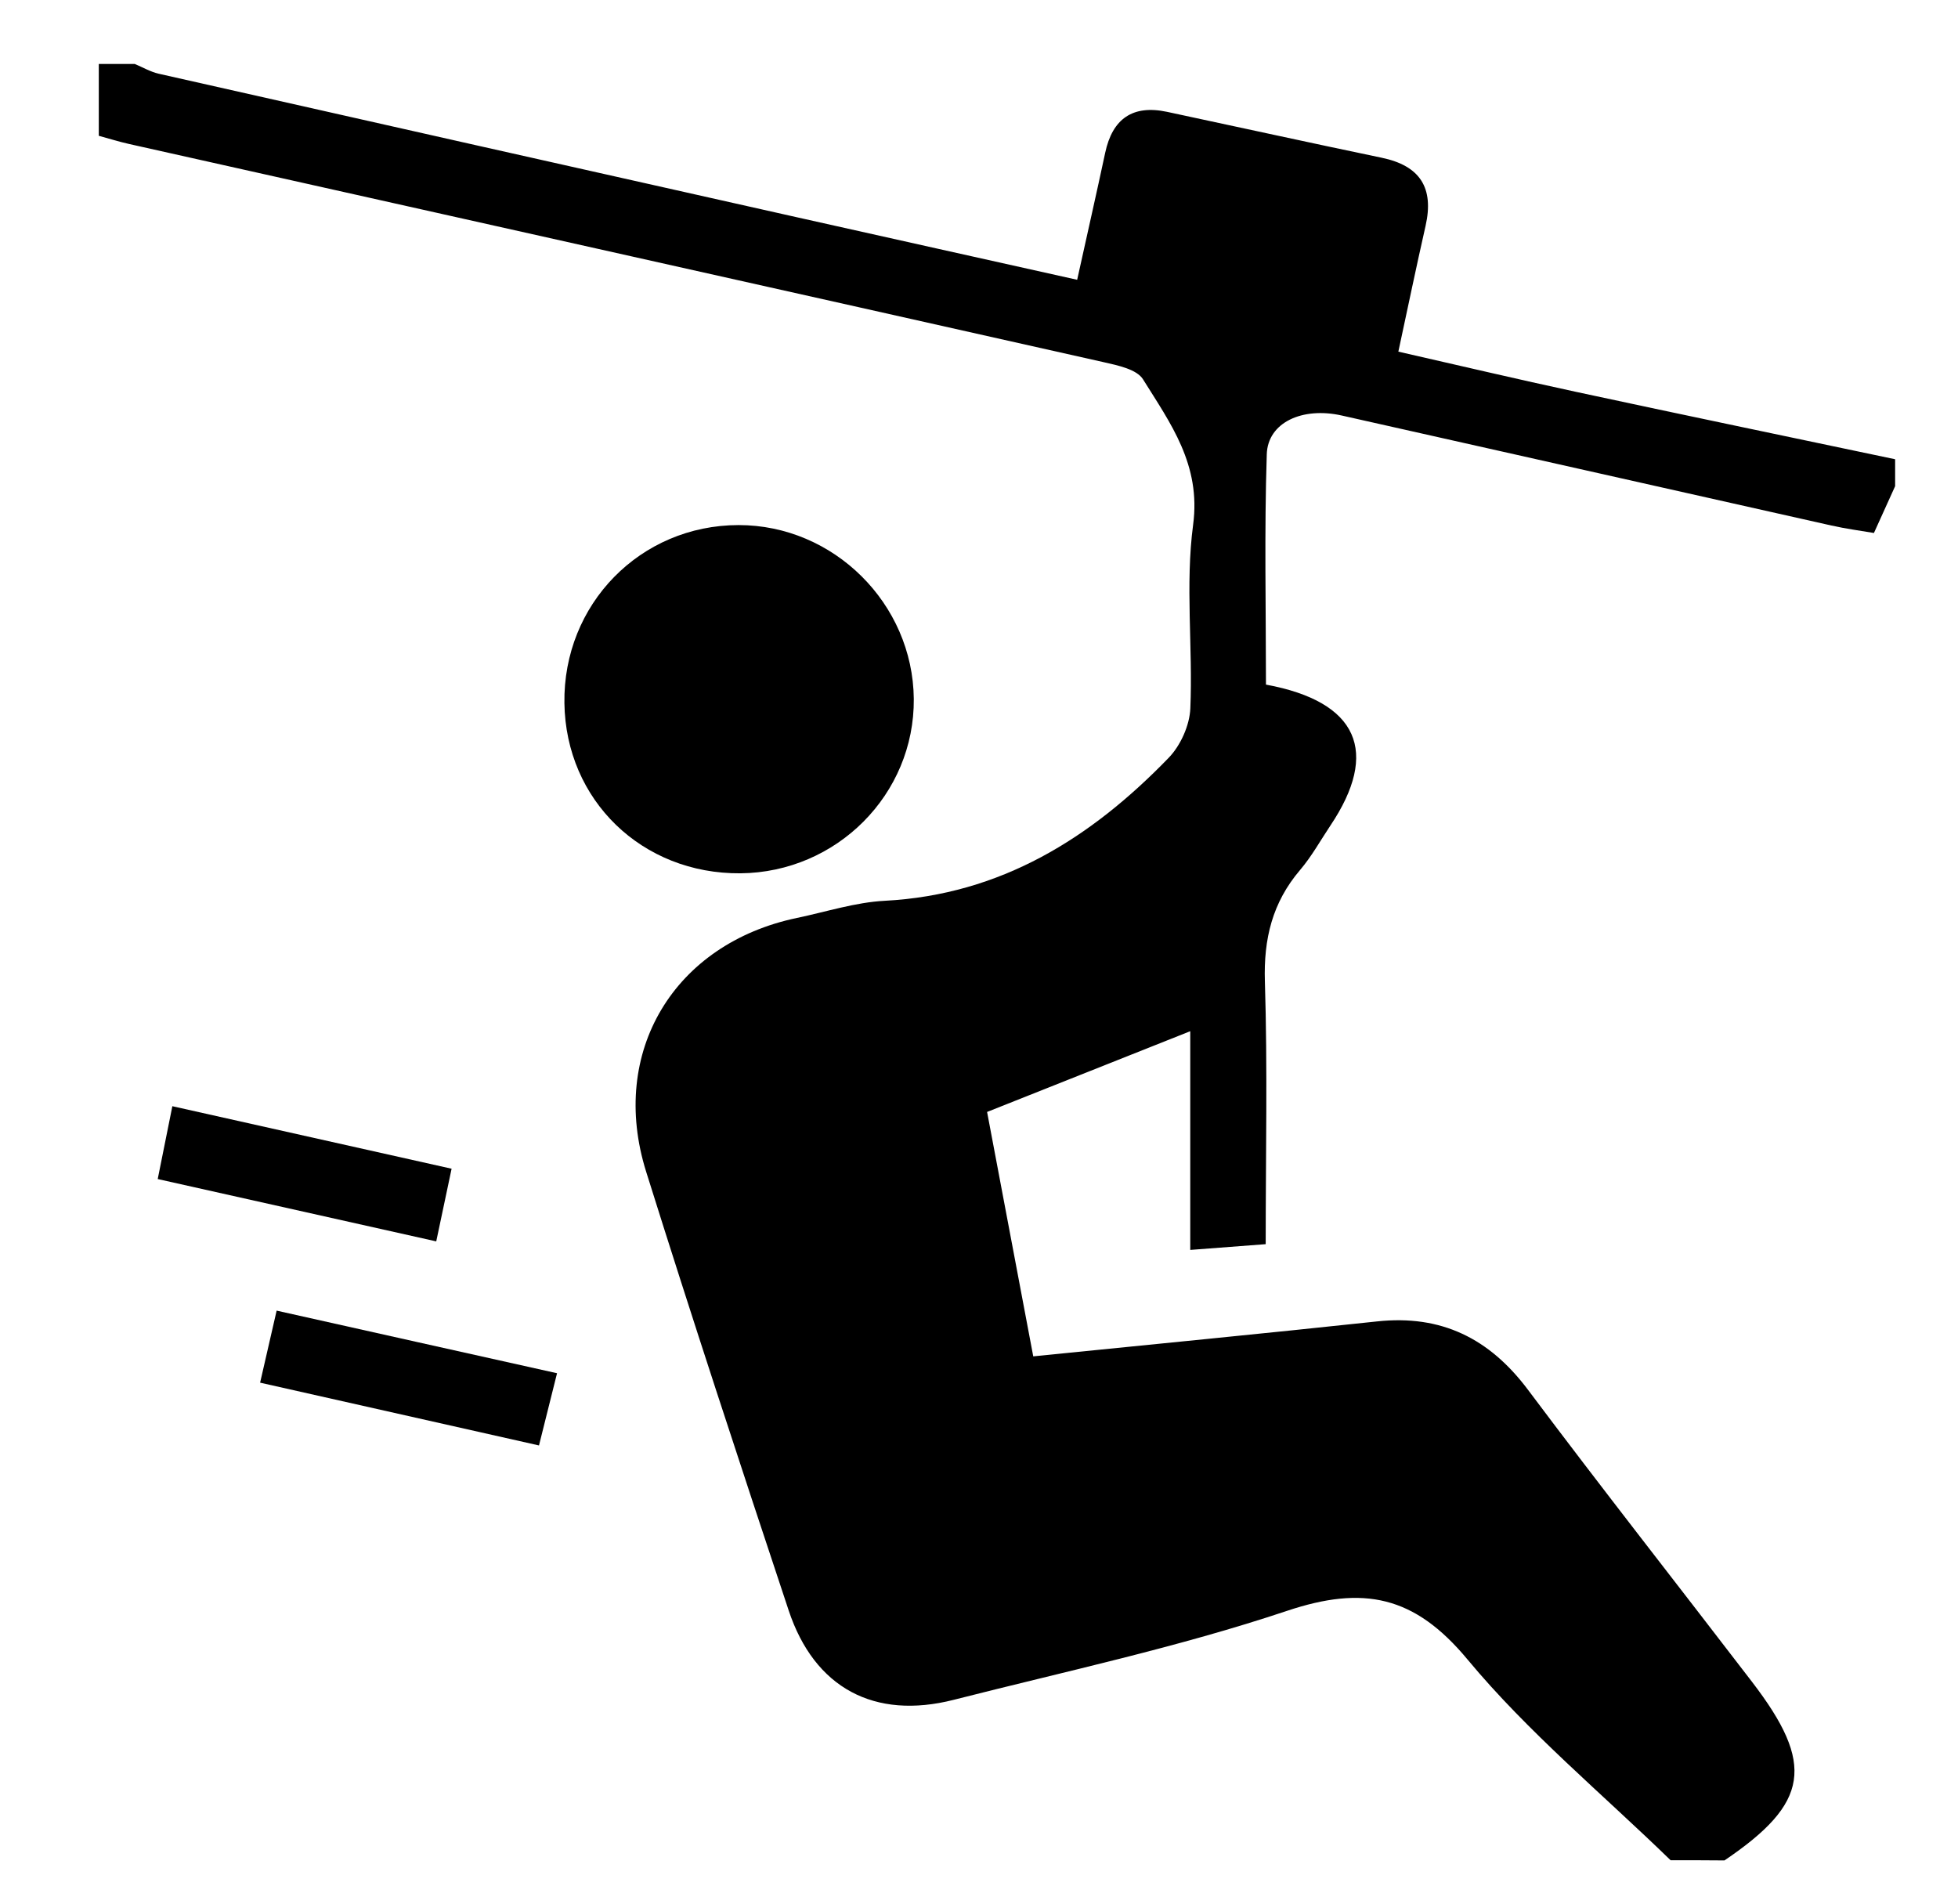 <?xml version="1.0" encoding="utf-8"?>
<!-- Generator: Adobe Illustrator 25.2.0, SVG Export Plug-In . SVG Version: 6.00 Build 0)  -->
<svg version="1.1" id="Layer_1" xmlns="http://www.w3.org/2000/svg" xmlns:xlink="http://www.w3.org/1999/xlink" x="0px" y="0px"
	 viewBox="0 0 218 212" style="enable-background:new 0 0 218 212;" xml:space="preserve">
<path d="M186,207.11c-7.6-7.39-15.87-14.24-22.61-22.35c-5.91-7.12-11.59-8.26-20.11-5.41c-12.11,4.05-24.69,6.74-37.09,9.9
	c-8.83,2.25-15.51-1.31-18.38-9.95c-5.4-16.25-10.75-32.51-15.87-48.85c-4.18-13.34,3.12-25.39,16.79-28.25
	c3.26-0.68,6.5-1.74,9.78-1.91c12.91-0.68,22.95-6.97,31.6-15.91c1.33-1.37,2.34-3.62,2.42-5.51c0.29-6.82-0.58-13.74,0.31-20.45
	c0.89-6.68-2.52-11.28-5.58-16.19c-0.69-1.11-2.8-1.55-4.35-1.9C86.74,32.2,50.55,24.13,14.37,16.03c-1.13-0.25-2.25-0.61-3.37-0.91
	c0-2.67,0-5.33,0-8c1.33,0,2.67,0,4,0c0.89,0.37,1.75,0.88,2.68,1.09c23.68,5.35,47.36,10.67,71.05,15.98
	c10.31,2.31,20.62,4.6,31.2,6.96c1.12-5.08,2.15-9.6,3.12-14.14c0.81-3.79,3.06-5.37,6.88-4.56c7.97,1.7,15.93,3.45,23.9,5.11
	c4.28,0.89,5.85,3.35,4.89,7.59c-1.02,4.5-1.96,9.02-3.03,14c6.86,1.56,13.29,3.08,19.75,4.47c11.84,2.55,23.7,5.01,35.56,7.51
	c0,1,0,2,0,3c-0.73,1.61-1.46,3.22-2.36,5.21c-1.53-0.26-3.14-0.47-4.73-0.83c-18.18-4.07-36.35-8.18-54.53-12.25
	c-4.38-0.98-8.23,0.77-8.34,4.32c-0.28,8.58-0.09,17.18-0.09,25.64c10.3,1.9,12.66,7.51,7.17,15.7c-1.11,1.66-2.09,3.44-3.38,4.95
	c-3.08,3.62-4.06,7.66-3.91,12.41c0.3,9.61,0.09,19.23,0.09,29.24c-2.88,0.22-5.27,0.4-8.4,0.64c0-8.56,0-16.59,0-24.35
	c-7.86,3.12-15.19,6.03-22.62,8.99c1.73,9.18,3.42,18.11,5.14,27.21c13.15-1.33,25.72-2.54,38.28-3.89
	c7.15-0.77,12.51,1.89,16.8,7.61c8.19,10.93,16.63,21.67,24.94,32.51c7.05,9.19,6.38,13.5-3.06,19.89
	C190,207.11,188,207.11,186,207.11z"/>
<path d="M82.44,97.23c-10.95,0.09-19.45-8.13-19.6-18.95c-0.16-11.01,8.45-19.81,19.39-19.82c10.59-0.01,19.41,8.74,19.51,19.35
	C101.83,88.43,93.17,97.13,82.44,97.23z"/>
<path d="M62.02,152.89c-0.76,3.04-1.34,5.37-2.01,8.04c-10.54-2.37-20.64-4.65-31.05-6.99c0.64-2.81,1.18-5.16,1.84-8.02
	C41.24,148.26,51.34,150.51,62.02,152.89z"/>
<path d="M50.28,130.12c-0.62,2.95-1.13,5.31-1.71,8.09c-10.37-2.32-20.36-4.55-31.01-6.94c0.56-2.75,1.06-5.24,1.63-8.11
	C29.57,125.49,39.56,127.72,50.28,130.12z"/>
</svg>
